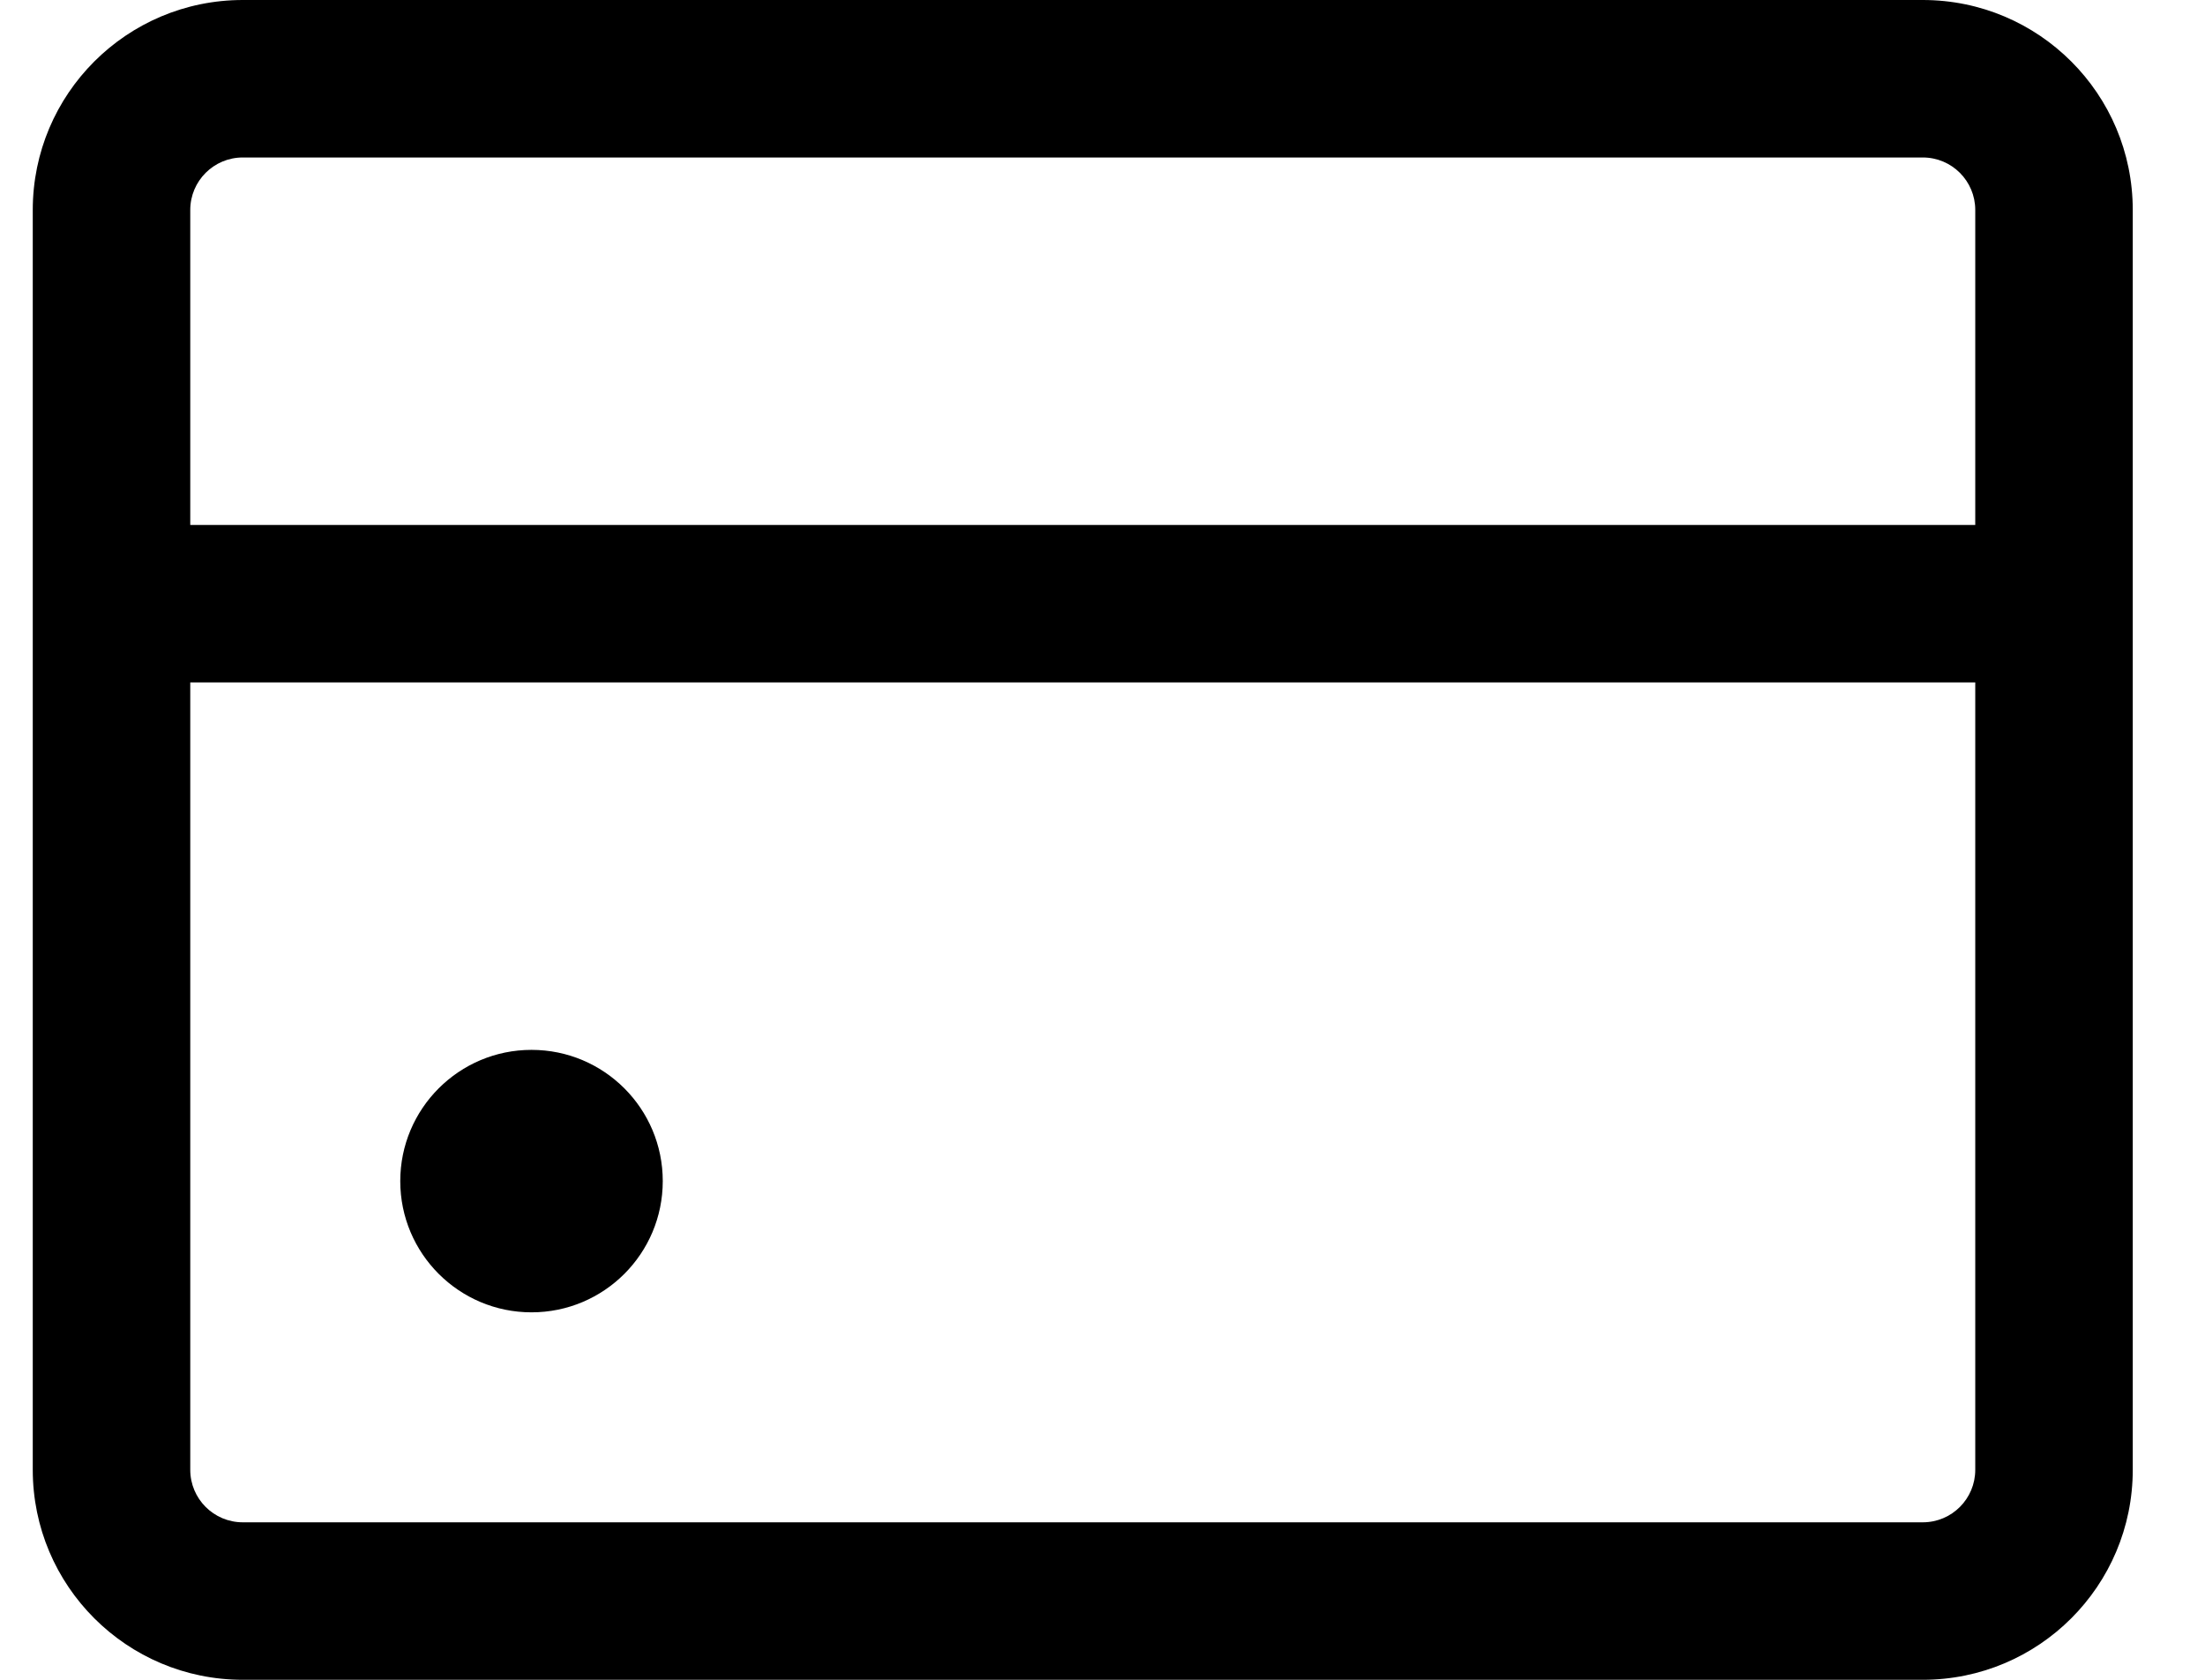 <svg width="21" height="16" viewBox="0 0 21 16" fill="none" xmlns="http://www.w3.org/2000/svg">
<path d="M5.062 12.5C5.753 12.5 6.312 11.94 6.312 11.25C6.312 10.56 5.753 10 5.062 10C4.372 10 3.812 10.56 3.812 11.25C3.812 11.94 4.372 12.5 5.062 12.5Z" fill="black"/>
<path fill-rule="evenodd" clip-rule="evenodd" d="M2.312 0C1.208 0 0.312 0.895 0.312 2V14C0.312 15.105 1.208 16 2.312 16H18.312C19.417 16 20.312 15.105 20.312 14V2C20.312 0.895 19.417 0 18.312 0H2.312ZM18.812 2C18.812 1.724 18.589 1.5 18.312 1.5H2.312C2.036 1.5 1.812 1.724 1.812 2V5H18.812V2ZM18.812 6.5H1.812V14C1.812 14.276 2.036 14.5 2.312 14.5H18.312C18.589 14.5 18.812 14.276 18.812 14V6.5Z" fill="black"/>
</svg>
